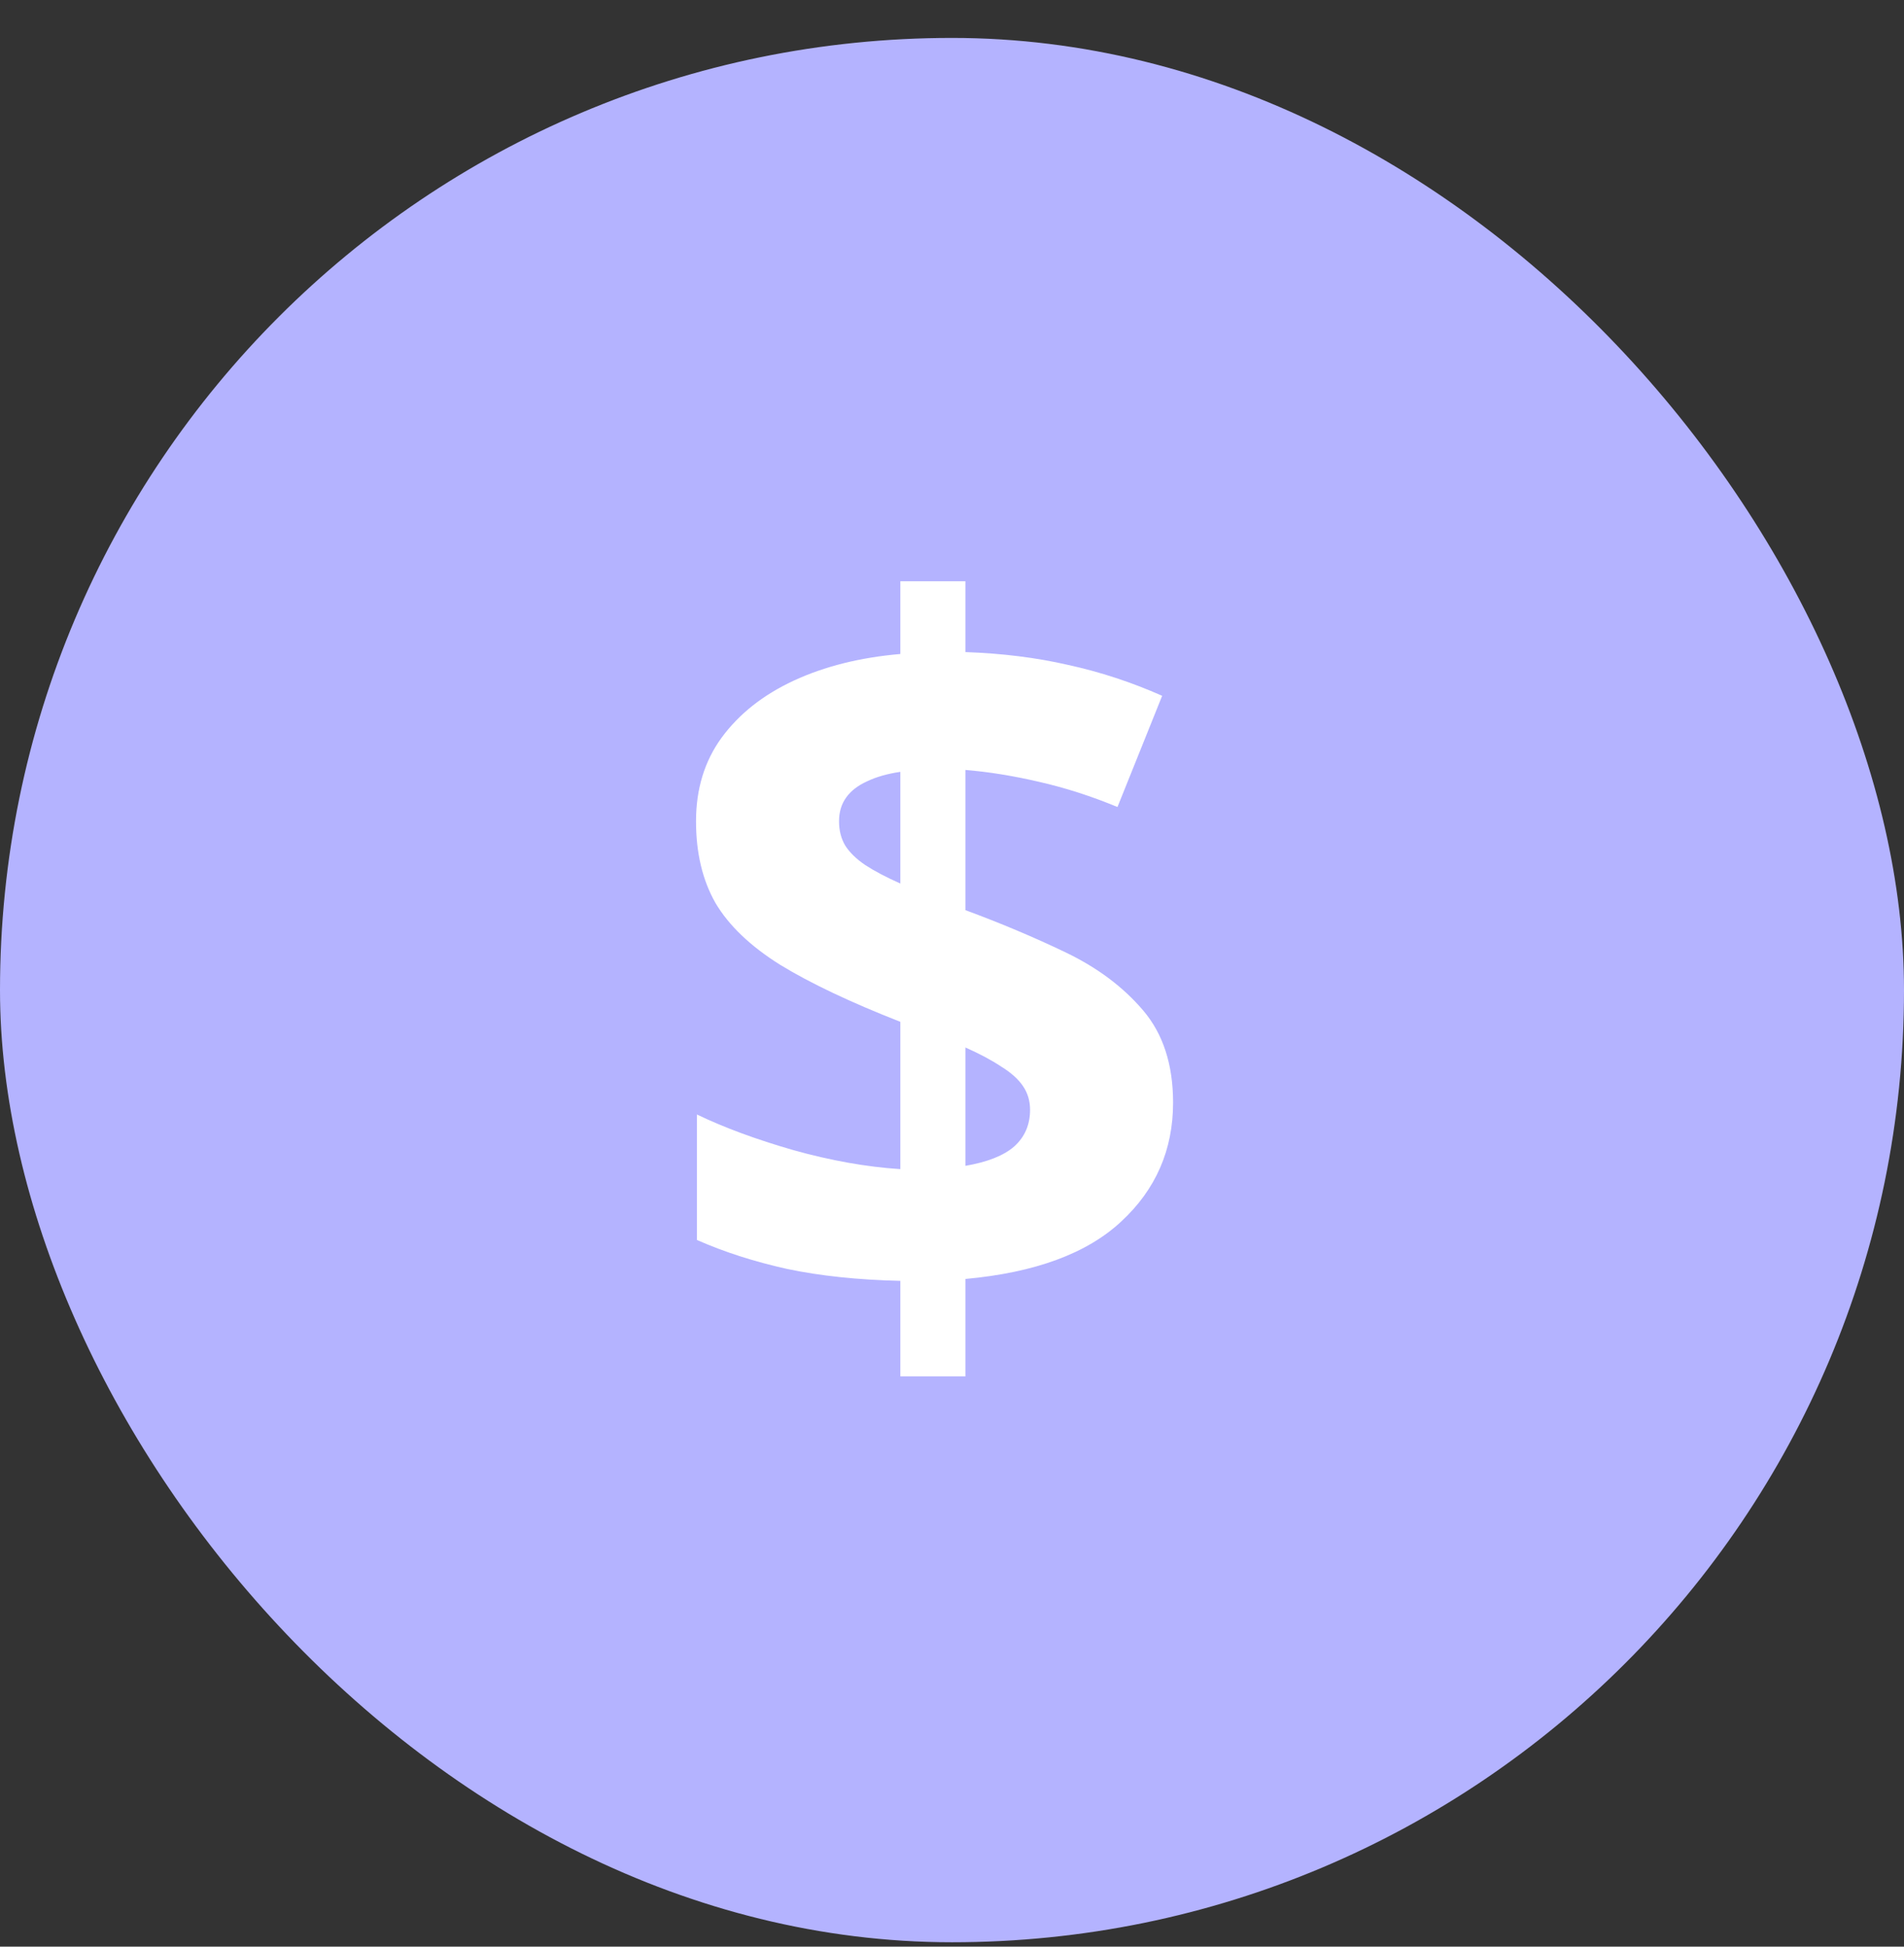 <svg width="45" height="46" viewBox="0 0 45 46" fill="none" xmlns="http://www.w3.org/2000/svg">
<rect x="0" y="0" width="45" height="46" fill="#333333" stroke="none"/>
<rect y="0.896" width="45" height="45" rx="22.5" fill="#B4B3FF"/>
<path d="M21.279 32.524V30.267C20.283 30.244 19.392 30.151 18.606 29.986C17.828 29.814 17.116 29.585 16.472 29.301V26.336C17.109 26.643 17.869 26.924 18.752 27.178C19.636 27.425 20.478 27.575 21.279 27.627V24.146C20.096 23.682 19.149 23.233 18.438 22.798C17.734 22.357 17.225 21.87 16.91 21.338C16.603 20.799 16.45 20.155 16.45 19.407C16.45 18.643 16.652 17.984 17.056 17.43C17.468 16.869 18.037 16.419 18.763 16.082C19.49 15.746 20.328 15.536 21.279 15.454V13.735H22.817V15.409C23.686 15.439 24.495 15.54 25.243 15.712C26 15.877 26.741 16.12 27.467 16.442L26.411 19.07C25.797 18.815 25.18 18.617 24.558 18.475C23.944 18.332 23.364 18.239 22.817 18.194V21.507C23.649 21.814 24.439 22.147 25.187 22.506C25.936 22.866 26.546 23.322 27.018 23.877C27.489 24.43 27.725 25.157 27.725 26.055C27.725 27.171 27.317 28.107 26.501 28.863C25.692 29.619 24.465 30.072 22.817 30.222V32.524H21.279ZM22.817 27.549C23.342 27.459 23.727 27.305 23.974 27.088C24.221 26.864 24.345 26.576 24.345 26.224C24.345 26.014 24.289 25.827 24.176 25.662C24.064 25.497 23.892 25.344 23.66 25.202C23.435 25.052 23.154 24.902 22.817 24.752V27.549ZM21.279 20.878V18.239C20.972 18.284 20.71 18.359 20.493 18.463C20.276 18.561 20.111 18.688 19.999 18.845C19.886 19.002 19.83 19.19 19.83 19.407C19.83 19.624 19.879 19.815 19.976 19.98C20.081 20.144 20.238 20.298 20.448 20.44C20.665 20.582 20.942 20.728 21.279 20.878Z" fill="white"/>
</svg>
